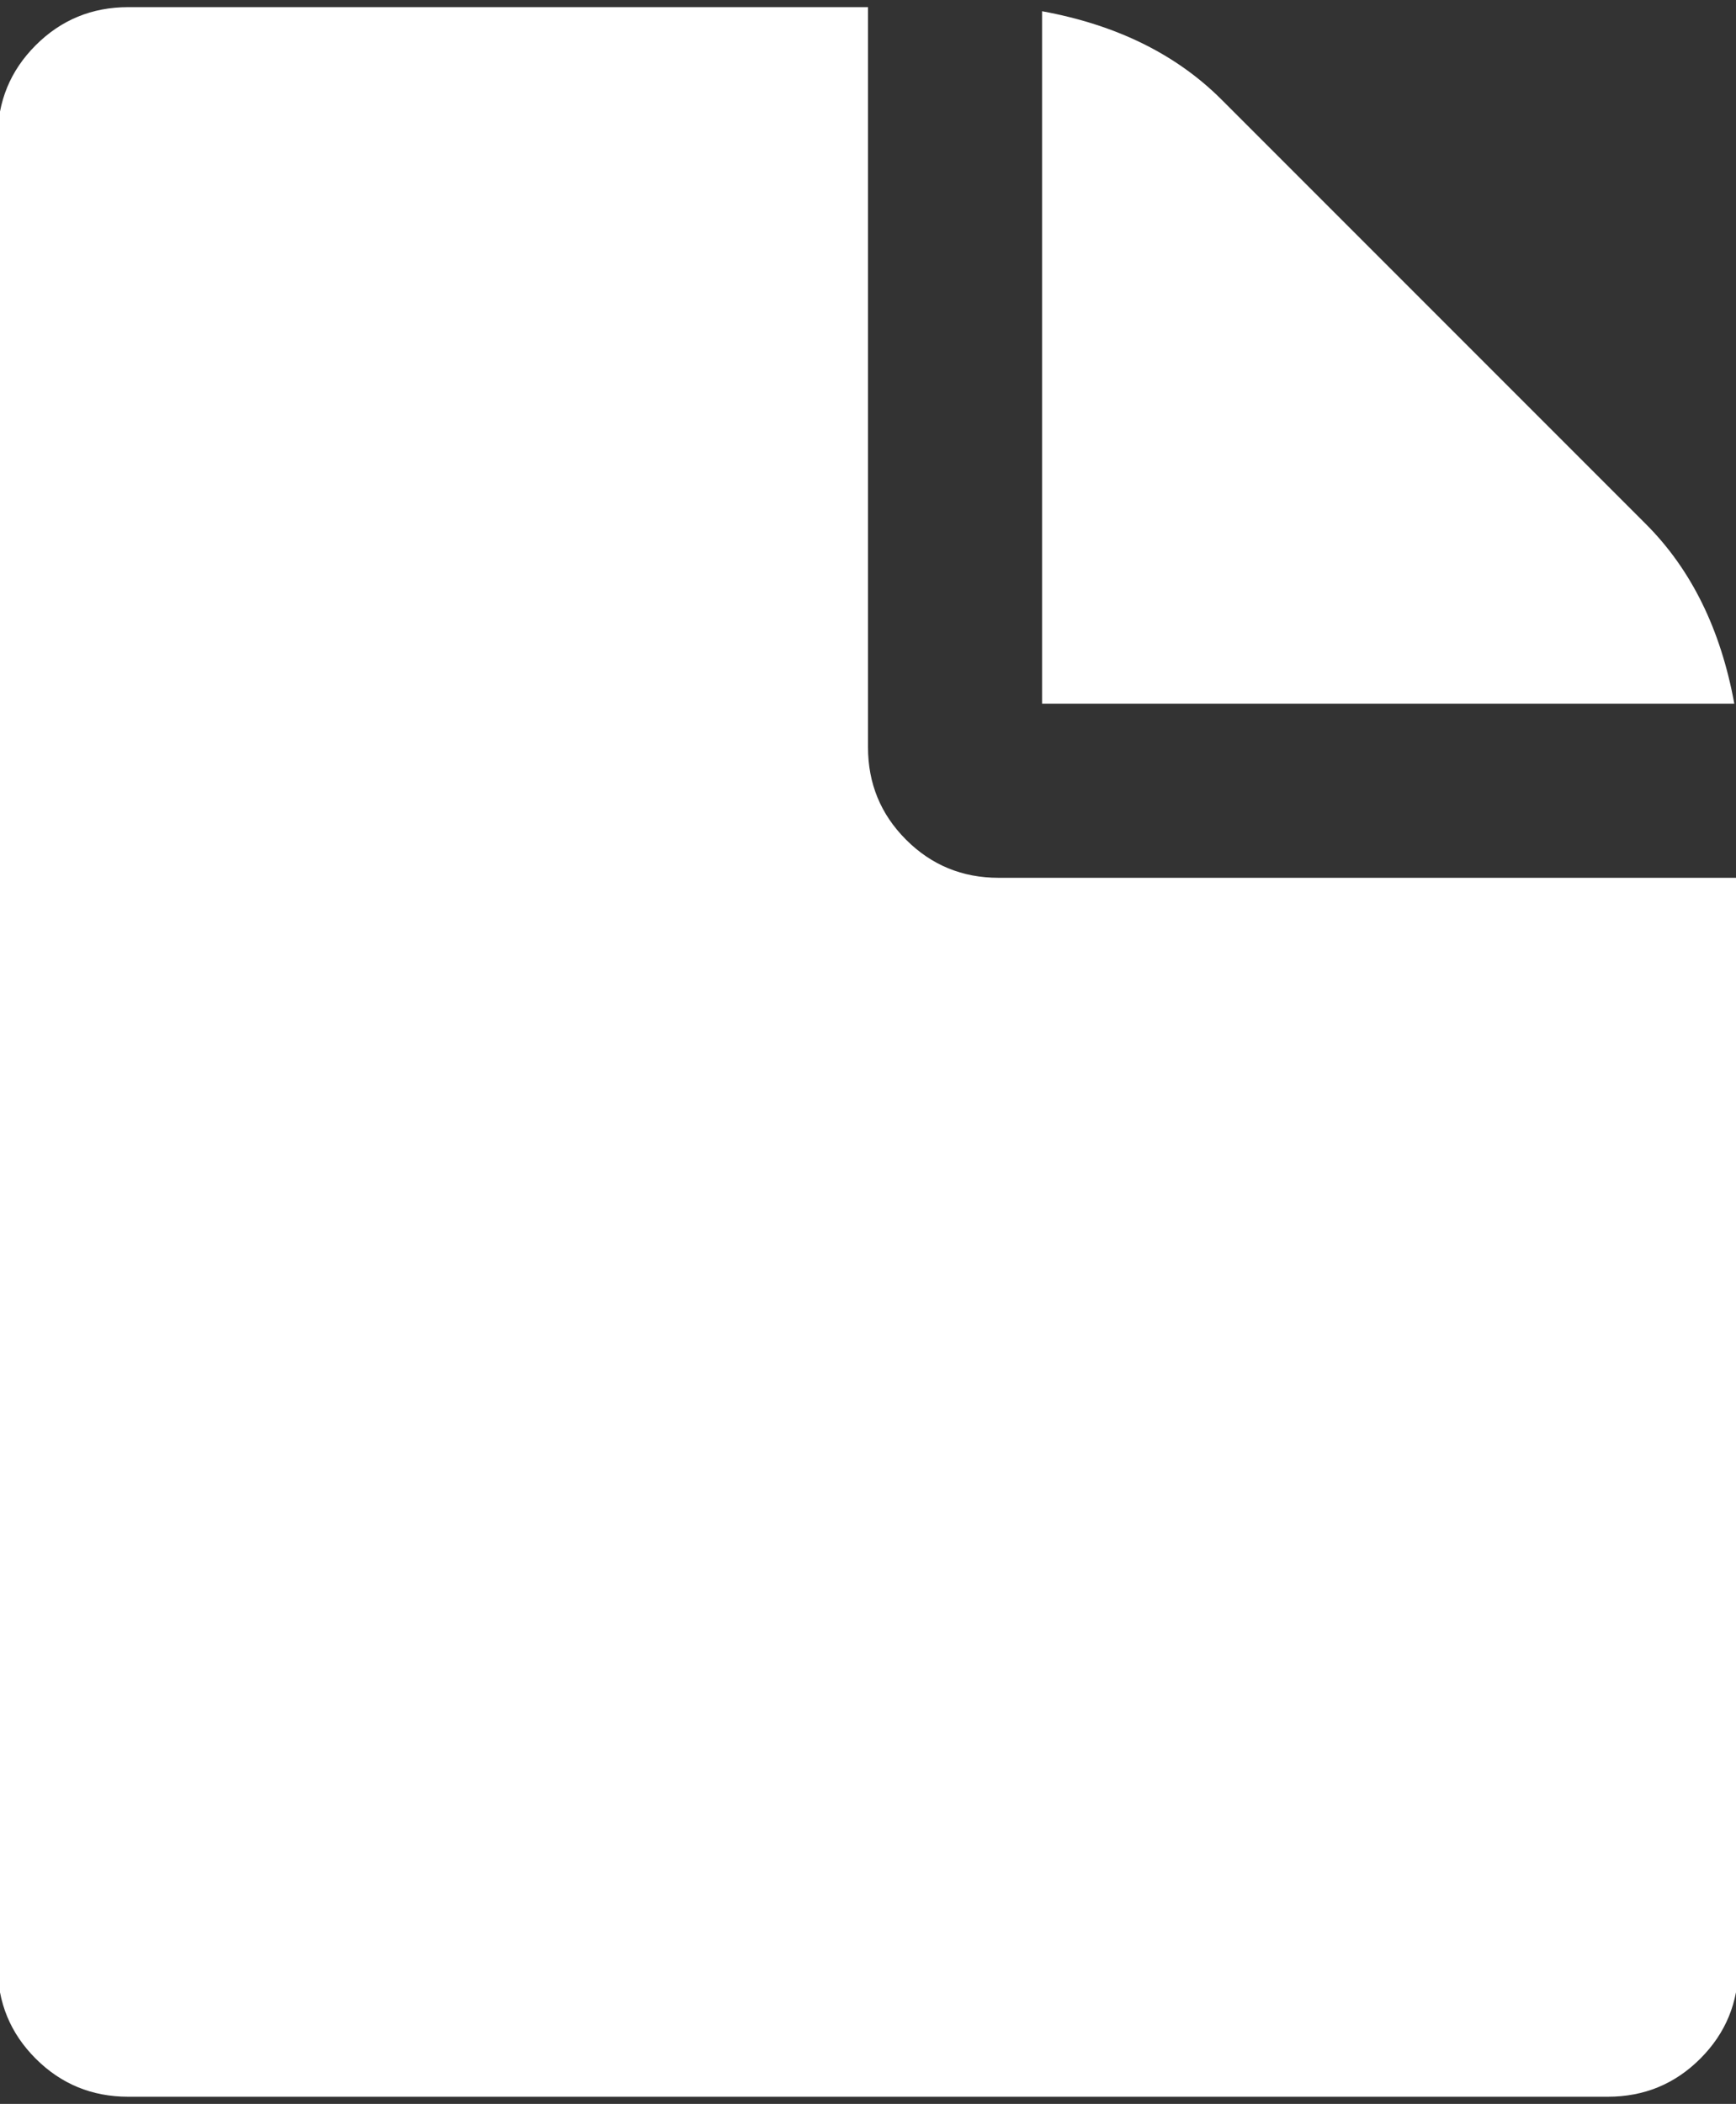 <?xml version="1.0" encoding="UTF-8"?>
<svg width="104px" height="126px" viewBox="0 0 104 126" version="1.1" xmlns="http://www.w3.org/2000/svg" xmlns:xlink="http://www.w3.org/1999/xlink">
    <rect x="0" y="0" width="104" height="126" fill="#333333" stroke="none"/>
    <!-- Generator: Sketch 51.1 (57501) - http://www.bohemiancoding.com/sketch -->
    <title>icons/file/white</title>
    <desc>Created with Sketch.</desc>
    <defs></defs>
    <g id="icons/file/white" stroke="none" stroke-width="1" fill="none" fill-rule="evenodd">
        <path d="M98.604,31.389 L73.184,5.969 C70.467,3.253 66.882,1.487 62.428,0.673 L62.428,42.143 L103.899,42.143 C103.084,37.688 101.318,34.104 98.604,31.389 L98.604,31.389 Z" id="Shape" fill="#FFFFFF"></path>
        <path d="M59.822,52.571 C57.648,52.571 55.801,51.811 54.281,50.29 C52.76,48.77 52,46.923 52,44.75 L52,0.429 L7.679,0.429 C5.507,0.429 3.66,1.189 2.139,2.71 C0.618,4.23 -0.142,6.077 -0.142,8.25 L-0.142,117.75 C-0.142,119.923 0.618,121.77 2.139,123.29 C3.66,124.81 5.507,125.571 7.679,125.571 L96.323,125.571 C98.495,125.571 100.341,124.81 101.861,123.29 C103.382,121.769 104.142,119.923 104.142,117.75 L104.142,52.571 L59.822,52.571 L59.822,52.571 Z" id="Shape" fill="#FFFFFF"></path>
    </g>
</svg>